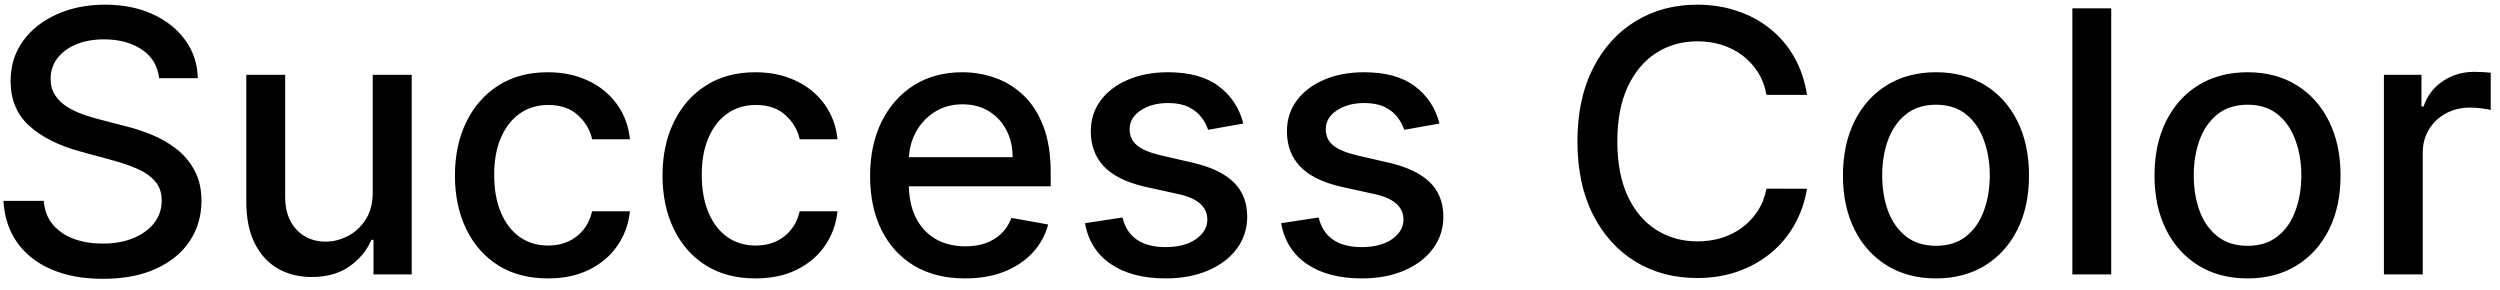 <svg width="164" height="19" viewBox="0 0 164 19" fill="none" xmlns="http://www.w3.org/2000/svg">
<path d="M10.438 5.131C10.347 4.324 9.972 3.699 9.312 3.256C8.653 2.807 7.824 2.582 6.824 2.582C6.108 2.582 5.489 2.696 4.966 2.923C4.443 3.145 4.037 3.452 3.747 3.844C3.463 4.23 3.321 4.67 3.321 5.165C3.321 5.58 3.418 5.938 3.611 6.239C3.81 6.54 4.068 6.793 4.386 6.997C4.71 7.196 5.057 7.364 5.426 7.5C5.795 7.631 6.151 7.739 6.491 7.824L8.196 8.267C8.753 8.403 9.324 8.588 9.909 8.821C10.494 9.054 11.037 9.361 11.537 9.741C12.037 10.122 12.44 10.594 12.747 11.156C13.06 11.719 13.216 12.392 13.216 13.176C13.216 14.165 12.96 15.043 12.449 15.81C11.943 16.577 11.207 17.182 10.242 17.625C9.281 18.068 8.119 18.29 6.756 18.29C5.449 18.29 4.318 18.082 3.364 17.668C2.409 17.253 1.662 16.665 1.122 15.903C0.582 15.136 0.284 14.227 0.227 13.176H2.869C2.92 13.807 3.125 14.332 3.483 14.753C3.847 15.168 4.31 15.477 4.872 15.682C5.44 15.881 6.062 15.98 6.739 15.98C7.483 15.98 8.145 15.864 8.724 15.631C9.31 15.392 9.77 15.062 10.105 14.642C10.44 14.216 10.608 13.719 10.608 13.151C10.608 12.633 10.46 12.21 10.165 11.881C9.875 11.551 9.48 11.278 8.98 11.062C8.486 10.847 7.926 10.656 7.301 10.492L5.239 9.929C3.841 9.548 2.733 8.989 1.915 8.25C1.102 7.511 0.696 6.534 0.696 5.318C0.696 4.312 0.969 3.435 1.514 2.685C2.06 1.935 2.798 1.352 3.73 0.938C4.662 0.517 5.713 0.307 6.884 0.307C8.065 0.307 9.108 0.514 10.011 0.929C10.921 1.344 11.636 1.915 12.159 2.642C12.682 3.364 12.954 4.193 12.977 5.131H10.438ZM24.451 12.571V4.909H27.008V18H24.502V15.733H24.366C24.065 16.432 23.582 17.014 22.917 17.48C22.258 17.94 21.437 18.171 20.454 18.171C19.613 18.171 18.869 17.986 18.221 17.616C17.579 17.241 17.073 16.688 16.704 15.954C16.34 15.222 16.158 14.315 16.158 13.236V4.909H18.707V12.929C18.707 13.821 18.954 14.531 19.448 15.06C19.942 15.588 20.584 15.852 21.374 15.852C21.852 15.852 22.326 15.733 22.798 15.494C23.275 15.256 23.67 14.895 23.982 14.412C24.3 13.929 24.457 13.315 24.451 12.571ZM35.946 18.264C34.679 18.264 33.588 17.977 32.673 17.403C31.764 16.824 31.065 16.026 30.577 15.008C30.088 13.992 29.844 12.827 29.844 11.514C29.844 10.185 30.094 9.011 30.594 7.994C31.094 6.972 31.798 6.173 32.707 5.599C33.617 5.026 34.688 4.739 35.92 4.739C36.915 4.739 37.801 4.923 38.58 5.293C39.358 5.656 39.986 6.168 40.463 6.827C40.946 7.486 41.233 8.256 41.324 9.136H38.844C38.707 8.523 38.395 7.994 37.906 7.551C37.423 7.108 36.776 6.886 35.963 6.886C35.253 6.886 34.631 7.074 34.097 7.449C33.568 7.818 33.156 8.347 32.861 9.034C32.565 9.716 32.418 10.523 32.418 11.454C32.418 12.409 32.562 13.233 32.852 13.926C33.142 14.619 33.551 15.156 34.08 15.537C34.614 15.918 35.242 16.108 35.963 16.108C36.446 16.108 36.883 16.02 37.276 15.844C37.673 15.662 38.006 15.403 38.273 15.068C38.545 14.733 38.736 14.329 38.844 13.858H41.324C41.233 14.704 40.957 15.46 40.497 16.125C40.037 16.79 39.42 17.312 38.648 17.693C37.881 18.074 36.98 18.264 35.946 18.264ZM49.563 18.264C48.296 18.264 47.205 17.977 46.291 17.403C45.381 16.824 44.682 16.026 44.194 15.008C43.705 13.992 43.461 12.827 43.461 11.514C43.461 10.185 43.711 9.011 44.211 7.994C44.711 6.972 45.416 6.173 46.325 5.599C47.234 5.026 48.305 4.739 49.538 4.739C50.532 4.739 51.418 4.923 52.197 5.293C52.975 5.656 53.603 6.168 54.08 6.827C54.563 7.486 54.85 8.256 54.941 9.136H52.461C52.325 8.523 52.012 7.994 51.523 7.551C51.041 7.108 50.393 6.886 49.58 6.886C48.87 6.886 48.248 7.074 47.714 7.449C47.185 7.818 46.773 8.347 46.478 9.034C46.182 9.716 46.035 10.523 46.035 11.454C46.035 12.409 46.18 13.233 46.469 13.926C46.759 14.619 47.168 15.156 47.697 15.537C48.231 15.918 48.859 16.108 49.58 16.108C50.063 16.108 50.501 16.02 50.893 15.844C51.291 15.662 51.623 15.403 51.89 15.068C52.163 14.733 52.353 14.329 52.461 13.858H54.941C54.85 14.704 54.575 15.46 54.114 16.125C53.654 16.79 53.038 17.312 52.265 17.693C51.498 18.074 50.597 18.264 49.563 18.264ZM63.308 18.264C62.019 18.264 60.908 17.989 59.976 17.438C59.05 16.881 58.334 16.099 57.828 15.094C57.328 14.082 57.078 12.898 57.078 11.54C57.078 10.199 57.328 9.017 57.828 7.994C58.334 6.972 59.038 6.173 59.942 5.599C60.851 5.026 61.913 4.739 63.129 4.739C63.868 4.739 64.584 4.861 65.277 5.105C65.97 5.349 66.592 5.733 67.144 6.256C67.695 6.778 68.129 7.457 68.447 8.293C68.766 9.122 68.925 10.131 68.925 11.318V12.222H58.519V10.312H66.428C66.428 9.642 66.291 9.048 66.019 8.531C65.746 8.009 65.362 7.597 64.868 7.295C64.379 6.994 63.805 6.844 63.146 6.844C62.43 6.844 61.805 7.02 61.271 7.372C60.743 7.719 60.334 8.173 60.044 8.736C59.76 9.293 59.618 9.898 59.618 10.551V12.043C59.618 12.918 59.771 13.662 60.078 14.276C60.391 14.889 60.825 15.358 61.382 15.682C61.939 16 62.59 16.159 63.334 16.159C63.817 16.159 64.257 16.091 64.655 15.954C65.053 15.812 65.396 15.602 65.686 15.324C65.976 15.046 66.197 14.702 66.351 14.293L68.763 14.727C68.57 15.438 68.223 16.06 67.723 16.594C67.229 17.122 66.606 17.534 65.856 17.829C65.112 18.119 64.263 18.264 63.308 18.264ZM81.562 8.105L79.252 8.514C79.156 8.219 79.002 7.938 78.792 7.67C78.587 7.403 78.309 7.185 77.957 7.014C77.604 6.844 77.164 6.759 76.636 6.759C75.914 6.759 75.312 6.92 74.829 7.244C74.346 7.562 74.104 7.974 74.104 8.48C74.104 8.918 74.266 9.27 74.59 9.537C74.914 9.804 75.437 10.023 76.158 10.193L78.238 10.671C79.442 10.949 80.34 11.378 80.931 11.957C81.522 12.537 81.817 13.29 81.817 14.216C81.817 15 81.59 15.699 81.136 16.312C80.687 16.921 80.059 17.398 79.252 17.744C78.451 18.091 77.522 18.264 76.465 18.264C74.999 18.264 73.803 17.952 72.877 17.327C71.951 16.696 71.383 15.801 71.173 14.642L73.636 14.267C73.789 14.909 74.104 15.395 74.582 15.724C75.059 16.048 75.681 16.21 76.448 16.21C77.283 16.21 77.951 16.037 78.451 15.69C78.951 15.338 79.201 14.909 79.201 14.403C79.201 13.994 79.048 13.651 78.741 13.372C78.44 13.094 77.977 12.883 77.352 12.742L75.136 12.256C73.914 11.977 73.011 11.534 72.425 10.926C71.846 10.318 71.556 9.548 71.556 8.616C71.556 7.844 71.772 7.168 72.204 6.588C72.636 6.009 73.232 5.557 73.994 5.233C74.755 4.903 75.627 4.739 76.61 4.739C78.025 4.739 79.138 5.045 79.951 5.659C80.763 6.267 81.3 7.082 81.562 8.105ZM94.429 8.105L92.119 8.514C92.023 8.219 91.869 7.938 91.659 7.67C91.454 7.403 91.176 7.185 90.824 7.014C90.472 6.844 90.031 6.759 89.503 6.759C88.781 6.759 88.179 6.92 87.696 7.244C87.213 7.562 86.972 7.974 86.972 8.48C86.972 8.918 87.133 9.27 87.457 9.537C87.781 9.804 88.304 10.023 89.026 10.193L91.105 10.671C92.31 10.949 93.207 11.378 93.798 11.957C94.389 12.537 94.685 13.29 94.685 14.216C94.685 15 94.457 15.699 94.003 16.312C93.554 16.921 92.926 17.398 92.119 17.744C91.318 18.091 90.389 18.264 89.332 18.264C87.867 18.264 86.671 17.952 85.744 17.327C84.818 16.696 84.25 15.801 84.04 14.642L86.503 14.267C86.656 14.909 86.972 15.395 87.449 15.724C87.926 16.048 88.548 16.21 89.315 16.21C90.151 16.21 90.818 16.037 91.318 15.69C91.818 15.338 92.068 14.909 92.068 14.403C92.068 13.994 91.915 13.651 91.608 13.372C91.307 13.094 90.844 12.883 90.219 12.742L88.003 12.256C86.781 11.977 85.878 11.534 85.293 10.926C84.713 10.318 84.423 9.548 84.423 8.616C84.423 7.844 84.639 7.168 85.071 6.588C85.503 6.009 86.099 5.557 86.861 5.233C87.622 4.903 88.494 4.739 89.477 4.739C90.892 4.739 92.006 5.045 92.818 5.659C93.631 6.267 94.168 7.082 94.429 8.105ZM118.54 6.222H115.881C115.778 5.653 115.588 5.153 115.31 4.722C115.031 4.29 114.69 3.923 114.287 3.622C113.884 3.321 113.432 3.094 112.932 2.94C112.438 2.787 111.912 2.71 111.355 2.71C110.349 2.71 109.449 2.963 108.653 3.469C107.864 3.974 107.239 4.716 106.778 5.693C106.324 6.67 106.097 7.864 106.097 9.273C106.097 10.693 106.324 11.892 106.778 12.869C107.239 13.847 107.866 14.585 108.662 15.085C109.457 15.585 110.352 15.835 111.347 15.835C111.898 15.835 112.42 15.761 112.915 15.614C113.415 15.46 113.866 15.236 114.27 14.94C114.673 14.645 115.014 14.284 115.293 13.858C115.577 13.426 115.773 12.932 115.881 12.375L118.54 12.383C118.398 13.242 118.122 14.031 117.713 14.753C117.31 15.469 116.79 16.088 116.153 16.611C115.523 17.128 114.801 17.528 113.989 17.812C113.176 18.097 112.29 18.239 111.33 18.239C109.818 18.239 108.472 17.881 107.29 17.165C106.108 16.443 105.176 15.412 104.494 14.071C103.818 12.73 103.48 11.131 103.48 9.273C103.48 7.409 103.821 5.81 104.503 4.474C105.185 3.134 106.116 2.105 107.298 1.389C108.48 0.668 109.824 0.307 111.33 0.307C112.256 0.307 113.119 0.44 113.92 0.707C114.727 0.969 115.452 1.355 116.094 1.866C116.736 2.372 117.267 2.991 117.688 3.724C118.108 4.452 118.392 5.284 118.54 6.222ZM127.001 18.264C125.773 18.264 124.702 17.983 123.788 17.421C122.873 16.858 122.163 16.071 121.657 15.06C121.151 14.048 120.898 12.867 120.898 11.514C120.898 10.156 121.151 8.969 121.657 7.952C122.163 6.935 122.873 6.145 123.788 5.582C124.702 5.02 125.773 4.739 127.001 4.739C128.228 4.739 129.299 5.02 130.214 5.582C131.129 6.145 131.839 6.935 132.344 7.952C132.85 8.969 133.103 10.156 133.103 11.514C133.103 12.867 132.85 14.048 132.344 15.06C131.839 16.071 131.129 16.858 130.214 17.421C129.299 17.983 128.228 18.264 127.001 18.264ZM127.009 16.125C127.805 16.125 128.464 15.915 128.987 15.494C129.509 15.074 129.896 14.514 130.146 13.815C130.401 13.117 130.529 12.347 130.529 11.506C130.529 10.671 130.401 9.903 130.146 9.205C129.896 8.5 129.509 7.935 128.987 7.509C128.464 7.082 127.805 6.869 127.009 6.869C126.208 6.869 125.543 7.082 125.015 7.509C124.492 7.935 124.103 8.5 123.847 9.205C123.597 9.903 123.472 10.671 123.472 11.506C123.472 12.347 123.597 13.117 123.847 13.815C124.103 14.514 124.492 15.074 125.015 15.494C125.543 15.915 126.208 16.125 127.009 16.125ZM138.496 0.545V18H135.947V0.545H138.496ZM147.438 18.264C146.211 18.264 145.14 17.983 144.225 17.421C143.31 16.858 142.6 16.071 142.094 15.06C141.589 14.048 141.336 12.867 141.336 11.514C141.336 10.156 141.589 8.969 142.094 7.952C142.6 6.935 143.31 6.145 144.225 5.582C145.14 5.02 146.211 4.739 147.438 4.739C148.665 4.739 149.737 5.02 150.651 5.582C151.566 6.145 152.276 6.935 152.782 7.952C153.288 8.969 153.54 10.156 153.54 11.514C153.54 12.867 153.288 14.048 152.782 15.06C152.276 16.071 151.566 16.858 150.651 17.421C149.737 17.983 148.665 18.264 147.438 18.264ZM147.447 16.125C148.242 16.125 148.901 15.915 149.424 15.494C149.947 15.074 150.333 14.514 150.583 13.815C150.839 13.117 150.967 12.347 150.967 11.506C150.967 10.671 150.839 9.903 150.583 9.205C150.333 8.5 149.947 7.935 149.424 7.509C148.901 7.082 148.242 6.869 147.447 6.869C146.646 6.869 145.981 7.082 145.452 7.509C144.93 7.935 144.54 8.5 144.285 9.205C144.035 9.903 143.91 10.671 143.91 11.506C143.91 12.347 144.035 13.117 144.285 13.815C144.54 14.514 144.93 15.074 145.452 15.494C145.981 15.915 146.646 16.125 147.447 16.125ZM156.385 18V4.909H158.848V6.989H158.984C159.223 6.284 159.643 5.73 160.246 5.327C160.854 4.918 161.541 4.713 162.308 4.713C162.467 4.713 162.655 4.719 162.871 4.73C163.092 4.741 163.266 4.756 163.391 4.773V7.21C163.288 7.182 163.107 7.151 162.845 7.116C162.584 7.077 162.322 7.057 162.061 7.057C161.459 7.057 160.922 7.185 160.45 7.44C159.984 7.69 159.615 8.04 159.342 8.489C159.07 8.932 158.933 9.438 158.933 10.006V18H156.385Z" fill="black"/>
</svg>
